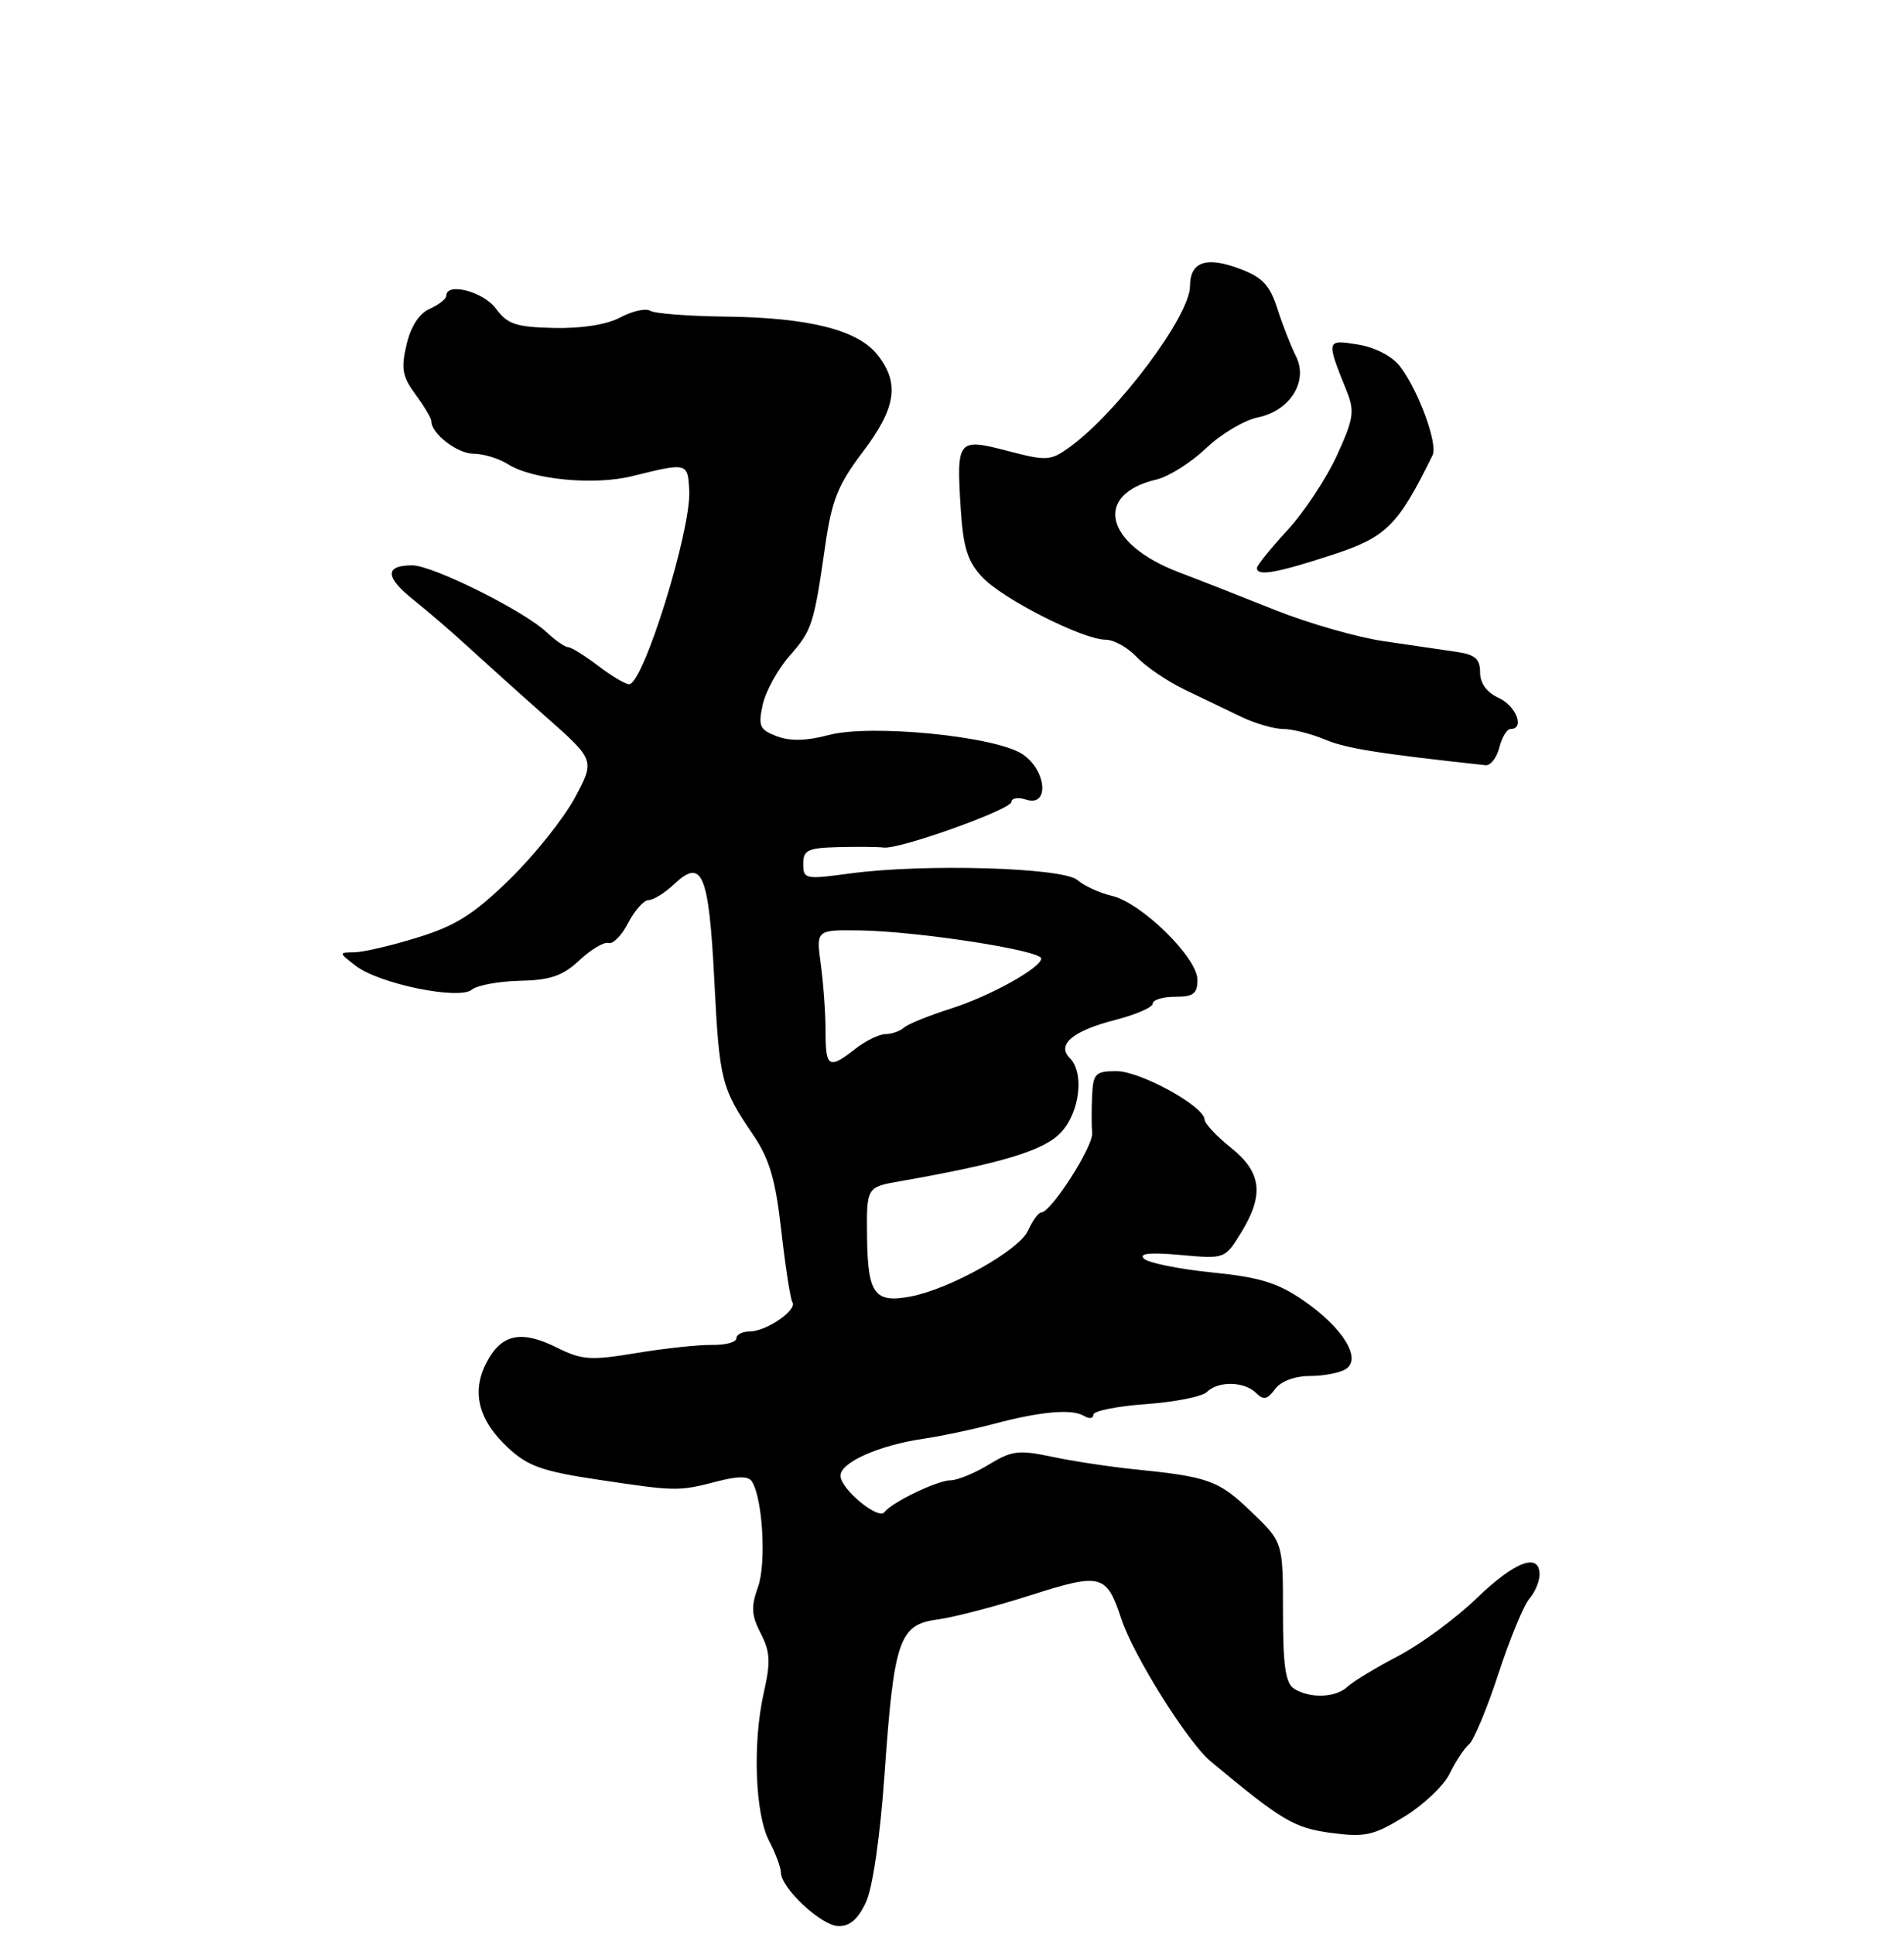 <?xml version="1.0" encoding="UTF-8" standalone="no"?>
<!DOCTYPE svg PUBLIC "-//W3C//DTD SVG 1.1//EN" "http://www.w3.org/Graphics/SVG/1.1/DTD/svg11.dtd" >
<svg xmlns="http://www.w3.org/2000/svg" xmlns:xlink="http://www.w3.org/1999/xlink" version="1.1" viewBox="0 0 256 260">
 <g >
 <path fill="currentColor"
d=" M 116.42 255.75 C 117.34 253.79 118.33 246.95 118.93 238.50 C 120.19 220.46 120.89 218.41 126.02 217.72 C 128.17 217.44 133.81 215.97 138.54 214.46 C 148.11 211.41 148.77 211.59 150.80 217.72 C 152.44 222.65 159.71 234.23 162.77 236.78 C 172.39 244.79 173.99 245.74 179.00 246.41 C 183.55 247.01 184.66 246.76 188.82 244.22 C 191.39 242.64 194.14 240.04 194.92 238.43 C 195.70 236.82 196.86 235.05 197.51 234.50 C 198.16 233.95 199.94 229.68 201.47 225.00 C 203.00 220.32 204.87 215.79 205.63 214.92 C 206.38 214.05 207.00 212.59 207.00 211.67 C 207.00 208.65 203.65 209.92 198.53 214.87 C 195.76 217.55 191.03 221.03 188.00 222.62 C 184.97 224.20 181.91 226.06 181.18 226.75 C 179.62 228.23 176.11 228.36 174.00 227.02 C 172.84 226.29 172.50 223.94 172.50 216.70 C 172.50 207.32 172.50 207.32 168.25 203.24 C 163.85 199.01 162.54 198.53 152.50 197.52 C 149.20 197.18 144.23 196.43 141.46 195.84 C 136.98 194.89 136.03 195.01 132.96 196.88 C 131.06 198.04 128.75 198.99 127.83 199.00 C 126.06 199.00 119.90 201.96 118.92 203.28 C 118.10 204.38 113.00 200.16 113.00 198.38 C 113.00 196.60 118.19 194.29 124.15 193.42 C 126.54 193.07 130.75 192.18 133.50 191.45 C 139.84 189.75 144.16 189.36 145.75 190.35 C 146.44 190.77 147.00 190.70 147.00 190.19 C 147.00 189.68 150.18 189.04 154.07 188.76 C 157.96 188.48 161.65 187.75 162.27 187.13 C 163.77 185.63 167.29 185.69 168.87 187.25 C 169.88 188.25 170.39 188.15 171.43 186.75 C 172.21 185.69 174.06 184.99 176.11 184.98 C 177.97 184.98 180.15 184.56 180.95 184.05 C 183.14 182.67 180.55 178.47 175.24 174.82 C 171.77 172.44 169.36 171.70 162.88 171.05 C 158.46 170.60 154.37 169.77 153.80 169.20 C 153.09 168.49 154.63 168.34 158.73 168.71 C 164.67 169.25 164.69 169.24 166.84 165.76 C 170.00 160.64 169.65 157.60 165.50 154.29 C 163.58 152.76 161.98 151.05 161.96 150.50 C 161.90 148.71 153.32 144.00 150.12 144.00 C 147.30 144.00 146.98 144.31 146.84 147.25 C 146.75 149.04 146.76 151.32 146.84 152.33 C 147.00 154.13 141.31 163.00 139.99 163.00 C 139.62 163.00 138.82 164.11 138.20 165.47 C 137.00 168.09 127.74 173.28 122.45 174.29 C 117.60 175.21 116.68 173.98 116.58 166.38 C 116.50 159.59 116.50 159.59 121.00 158.80 C 134.68 156.40 140.40 154.67 142.66 152.23 C 145.19 149.51 145.81 144.21 143.84 142.24 C 142.03 140.43 144.23 138.58 149.96 137.11 C 152.73 136.40 155.00 135.41 155.00 134.91 C 155.00 134.41 156.35 134.00 158.00 134.00 C 160.46 134.00 161.00 133.59 161.00 131.71 C 161.00 128.74 153.47 121.36 149.50 120.43 C 147.85 120.05 145.76 119.09 144.86 118.31 C 142.91 116.62 124.17 116.08 114.25 117.43 C 108.27 118.24 108.00 118.19 108.00 116.14 C 108.00 114.27 108.60 113.99 112.75 113.88 C 115.36 113.82 118.09 113.84 118.81 113.94 C 120.90 114.22 136.00 108.82 136.00 107.79 C 136.00 107.28 136.90 107.15 138.00 107.50 C 141.15 108.50 140.70 103.51 137.45 101.37 C 133.76 98.96 117.01 97.31 111.40 98.82 C 108.42 99.61 106.25 99.66 104.45 98.98 C 102.14 98.10 101.92 97.62 102.55 94.74 C 102.94 92.96 104.54 90.03 106.11 88.23 C 109.21 84.69 109.41 84.07 110.97 73.26 C 111.84 67.23 112.68 65.14 116.00 60.76 C 120.48 54.86 120.99 51.52 117.99 47.71 C 115.34 44.35 108.76 42.69 97.50 42.56 C 92.55 42.50 88.02 42.15 87.43 41.78 C 86.84 41.41 85.04 41.80 83.43 42.66 C 81.60 43.64 78.25 44.17 74.50 44.09 C 69.36 43.97 68.24 43.60 66.67 41.48 C 64.98 39.19 60.00 37.91 60.00 39.76 C 60.00 40.18 59.00 40.97 57.78 41.51 C 56.35 42.15 55.23 43.88 54.66 46.34 C 53.90 49.57 54.10 50.64 55.88 53.05 C 57.05 54.63 58.00 56.24 58.00 56.63 C 58.00 58.31 61.50 61.00 63.69 61.00 C 65.00 61.00 67.07 61.63 68.29 62.40 C 71.56 64.48 79.87 65.28 85.00 64.01 C 92.46 62.16 92.48 62.17 92.67 66.00 C 92.93 71.28 86.50 91.95 84.59 91.99 C 84.10 91.99 82.21 90.87 80.41 89.50 C 78.61 88.12 76.79 87.00 76.38 87.00 C 75.97 87.00 74.66 86.09 73.48 84.98 C 70.41 82.09 58.16 76.00 55.43 76.00 C 51.70 76.00 51.76 77.59 55.60 80.64 C 57.57 82.21 60.89 85.08 62.98 87.00 C 65.07 88.92 69.75 93.13 73.39 96.35 C 80.01 102.20 80.01 102.20 77.26 107.30 C 75.74 110.10 71.80 115.02 68.51 118.23 C 63.69 122.92 61.27 124.45 56.15 126.03 C 52.65 127.12 48.82 128.01 47.64 128.02 C 45.52 128.04 45.52 128.06 47.83 129.84 C 51.00 132.27 61.73 134.47 63.45 133.04 C 64.16 132.45 67.07 131.92 69.91 131.85 C 74.02 131.76 75.65 131.20 77.92 129.08 C 79.48 127.62 81.24 126.58 81.82 126.77 C 82.41 126.97 83.60 125.75 84.47 124.06 C 85.34 122.38 86.57 121.00 87.21 121.00 C 87.85 121.00 89.42 120.02 90.70 118.81 C 94.42 115.32 95.31 117.48 96.04 131.74 C 96.73 145.31 96.96 146.23 101.28 152.59 C 103.46 155.81 104.27 158.55 105.05 165.48 C 105.60 170.32 106.27 174.63 106.54 175.07 C 107.20 176.14 103.00 179.00 100.78 179.00 C 99.80 179.00 99.00 179.42 99.00 179.93 C 99.00 180.44 97.54 180.83 95.75 180.80 C 93.96 180.77 89.39 181.26 85.58 181.89 C 79.36 182.92 78.26 182.85 74.79 181.12 C 70.03 178.77 67.39 179.35 65.40 183.20 C 63.36 187.13 64.33 190.94 68.29 194.61 C 70.99 197.12 72.92 197.80 80.50 198.93 C 90.95 200.50 91.23 200.50 96.47 199.14 C 99.27 198.42 100.65 198.43 101.11 199.18 C 102.56 201.52 103.05 210.22 101.91 213.36 C 100.96 216.00 101.03 217.15 102.28 219.58 C 103.56 222.05 103.63 223.42 102.70 227.53 C 101.17 234.28 101.51 243.85 103.42 247.50 C 104.28 249.15 104.99 251.04 104.99 251.71 C 105.00 253.80 110.40 258.86 112.70 258.93 C 114.24 258.98 115.36 258.02 116.42 255.75 Z  M 201.59 100.50 C 201.93 99.12 202.62 98.00 203.11 98.00 C 205.05 98.00 203.85 94.89 201.50 93.82 C 199.89 93.08 199.00 91.86 199.00 90.38 C 199.00 88.56 198.33 87.99 195.75 87.62 C 193.96 87.35 189.57 86.71 186.00 86.19 C 182.43 85.66 175.90 83.79 171.50 82.03 C 167.10 80.27 161.25 77.97 158.50 76.93 C 148.54 73.14 146.94 66.47 155.51 64.46 C 157.15 64.07 160.14 62.18 162.15 60.27 C 164.16 58.35 167.30 56.48 169.13 56.11 C 173.50 55.21 175.96 51.21 174.22 47.83 C 173.57 46.55 172.46 43.72 171.76 41.54 C 170.75 38.37 169.76 37.29 166.79 36.17 C 162.20 34.42 160.00 35.17 160.00 38.47 C 160.00 42.45 150.26 55.46 143.79 60.13 C 141.24 61.96 140.74 61.99 135.48 60.62 C 128.74 58.86 128.58 59.06 129.18 68.49 C 129.51 73.60 130.10 75.48 132.05 77.57 C 134.78 80.51 145.61 86.00 148.67 86.00 C 149.76 86.00 151.64 87.05 152.84 88.33 C 154.04 89.61 156.94 91.58 159.26 92.70 C 161.59 93.83 165.03 95.48 166.90 96.37 C 168.78 97.27 171.31 98.00 172.53 98.00 C 173.75 98.00 176.29 98.64 178.17 99.43 C 181.03 100.62 185.20 101.29 199.73 102.87 C 200.41 102.94 201.24 101.88 201.59 100.50 Z  M 179.01 74.63 C 186.42 72.21 187.91 70.75 192.61 61.21 C 193.36 59.69 190.71 52.46 188.21 49.22 C 187.16 47.87 184.88 46.69 182.57 46.32 C 178.30 45.62 178.29 45.68 181.07 52.58 C 182.16 55.29 182.01 56.30 179.74 61.25 C 178.33 64.33 175.34 68.85 173.09 71.29 C 170.84 73.73 169.00 76.01 169.00 76.36 C 169.00 77.50 171.59 77.05 179.01 74.63 Z  M 111.00 138.64 C 111.00 136.24 110.71 132.19 110.36 129.64 C 109.73 125.00 109.73 125.00 115.61 125.08 C 123.43 125.20 140.01 127.76 139.99 128.86 C 139.96 130.12 133.09 133.93 127.84 135.59 C 124.90 136.53 122.07 137.67 121.55 138.14 C 121.03 138.62 119.90 139.01 119.05 139.02 C 118.20 139.03 116.38 139.92 115.00 141.00 C 111.44 143.79 111.00 143.53 111.00 138.64 Z "/>
</g>
</svg>